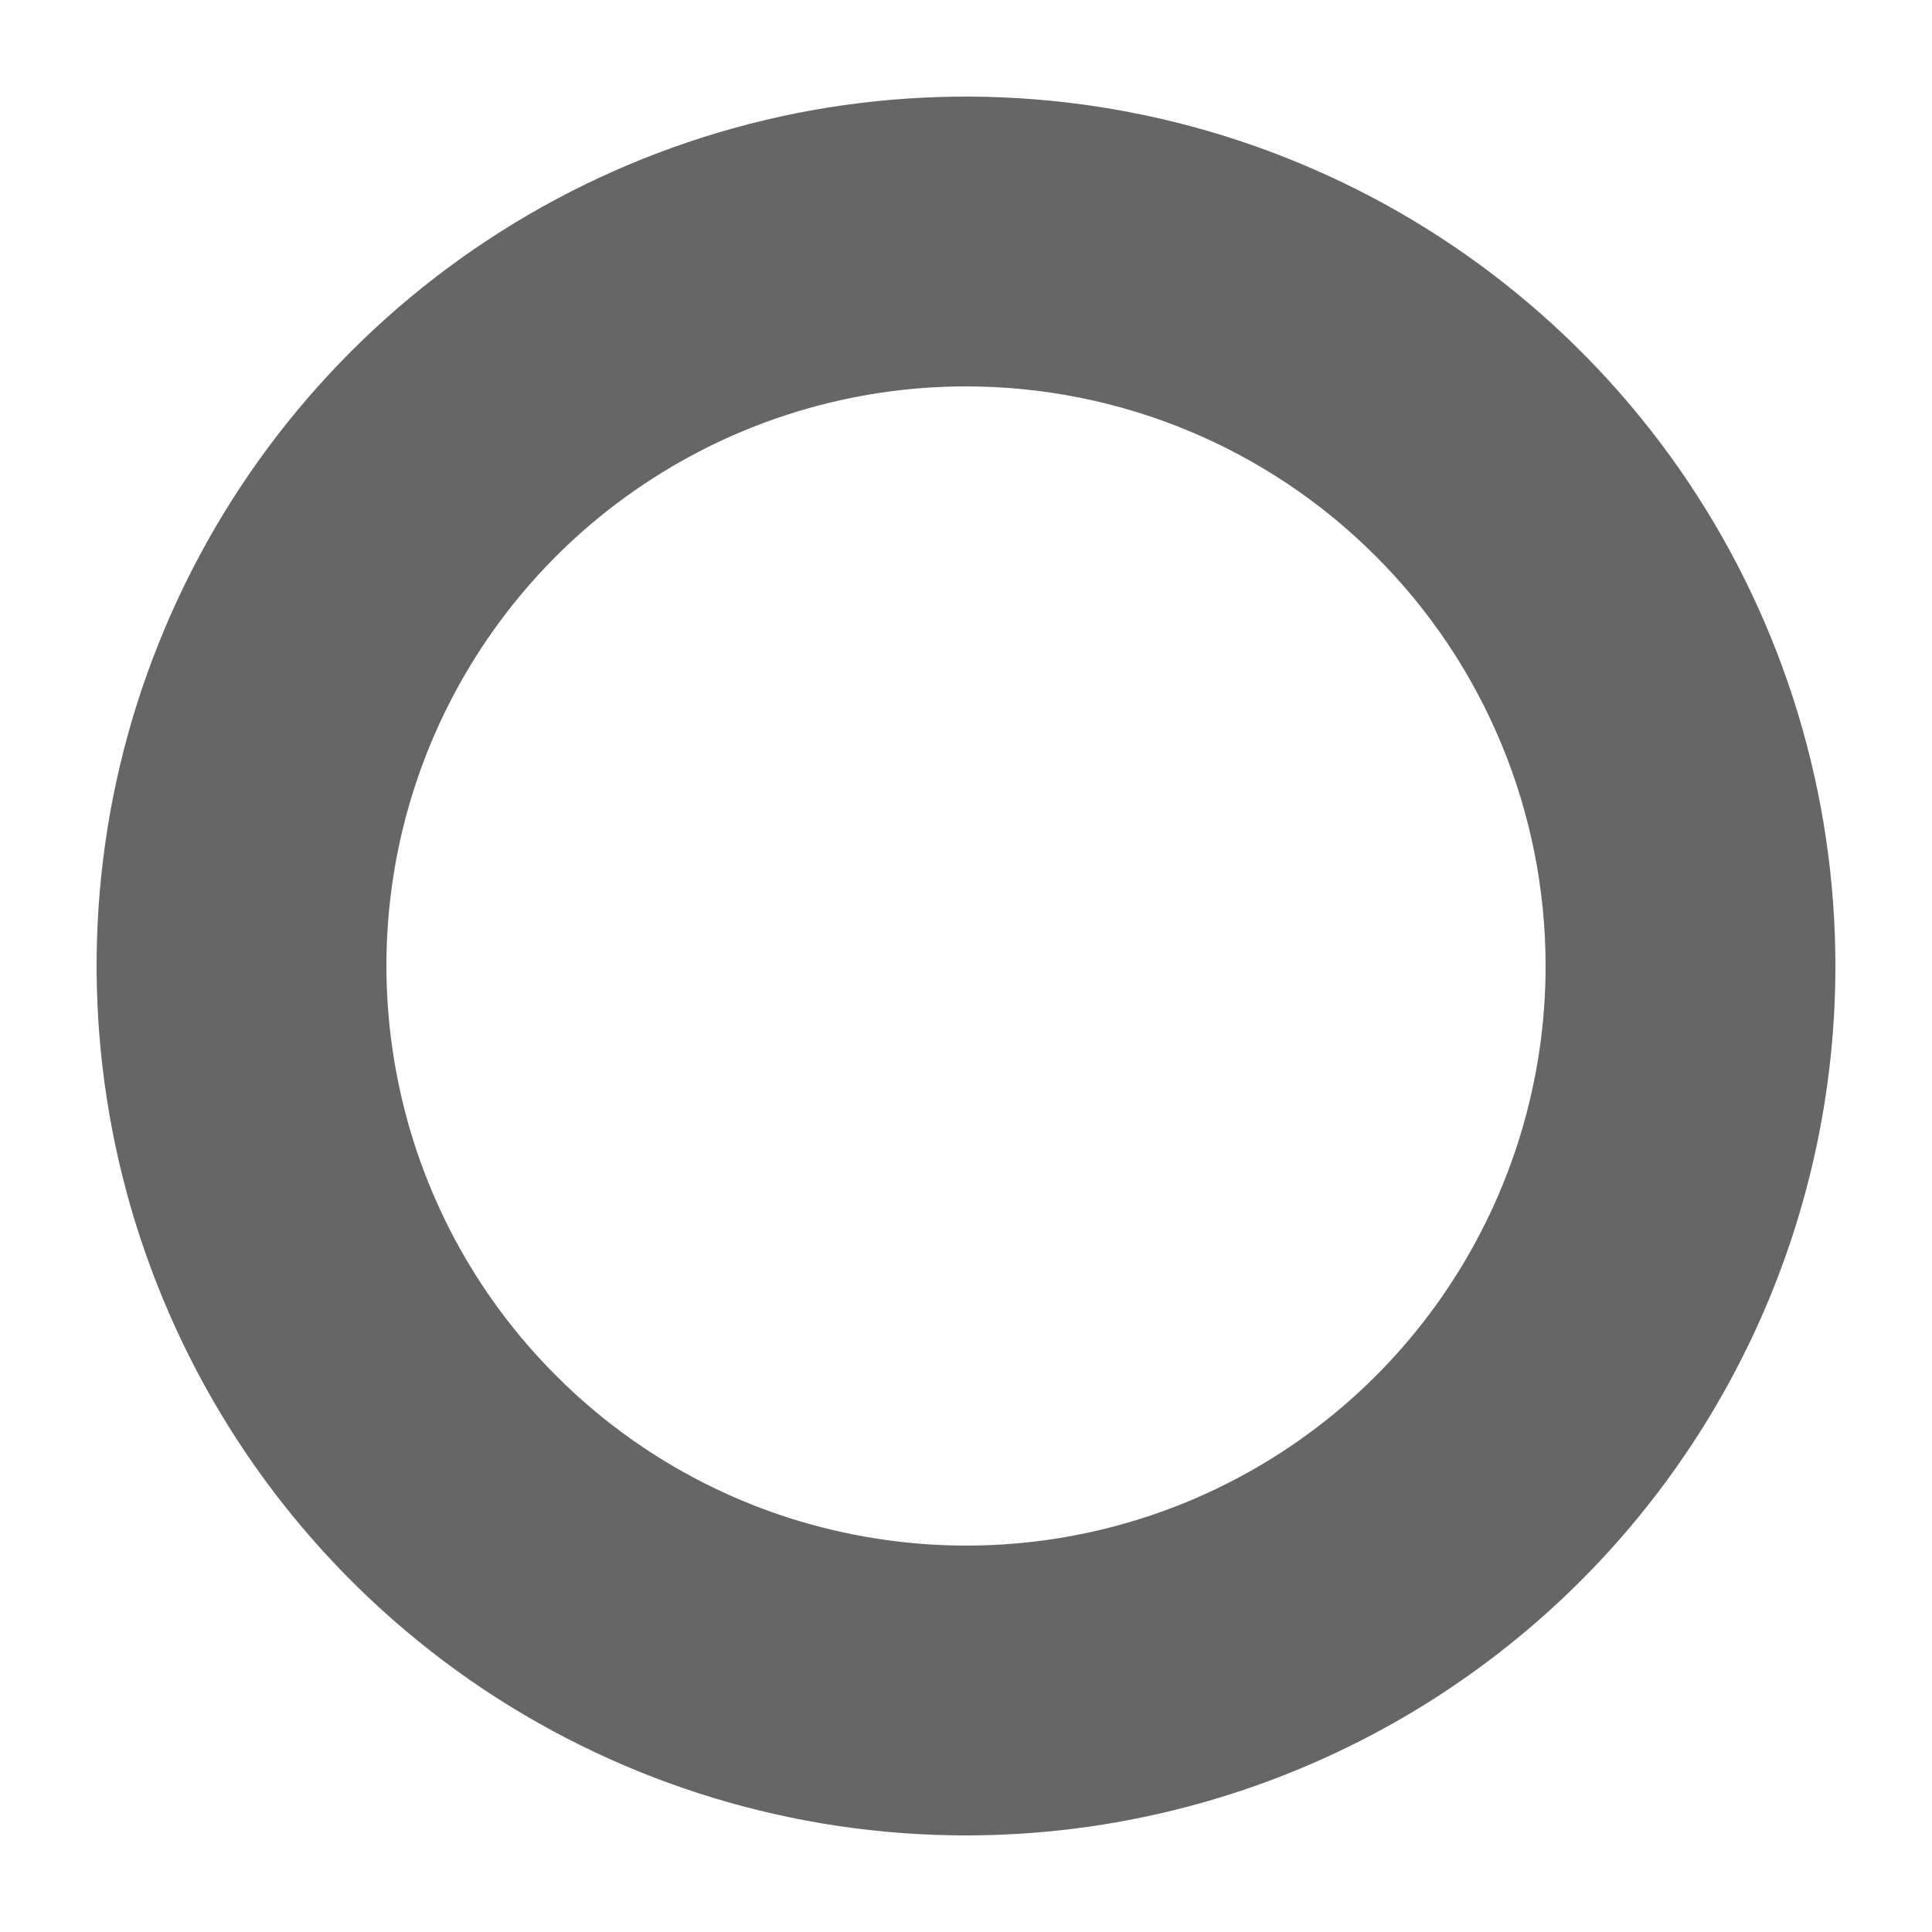 <svg width="10" height="10" viewBox="0 0 10 10" fill="none" xmlns="http://www.w3.org/2000/svg">
<path d="M5 9.5C4.11 9.5 3.24 9.236 2.5 8.742C1.76 8.247 1.183 7.544 0.843 6.722C0.502 5.9 0.413 4.995 0.586 4.122C0.76 3.249 1.189 2.447 1.818 1.818C2.447 1.189 3.249 0.76 4.122 0.586C4.995 0.413 5.9 0.502 6.722 0.843C7.544 1.183 8.247 1.76 8.742 2.5C9.236 3.24 9.5 4.11 9.5 5C9.5 6.193 9.026 7.338 8.182 8.182C7.338 9.026 6.193 9.5 5 9.5ZM5 2C4.407 2 3.827 2.176 3.333 2.506C2.84 2.835 2.455 3.304 2.228 3.852C2.001 4.4 1.942 5.003 2.058 5.585C2.173 6.167 2.459 6.702 2.879 7.121C3.298 7.541 3.833 7.827 4.415 7.942C4.997 8.058 5.6 7.999 6.148 7.772C6.696 7.545 7.165 7.16 7.494 6.667C7.824 6.173 8 5.593 8 5C8 4.204 7.684 3.441 7.121 2.879C6.559 2.316 5.796 2 5 2Z" fill="#666666"/>
</svg>
